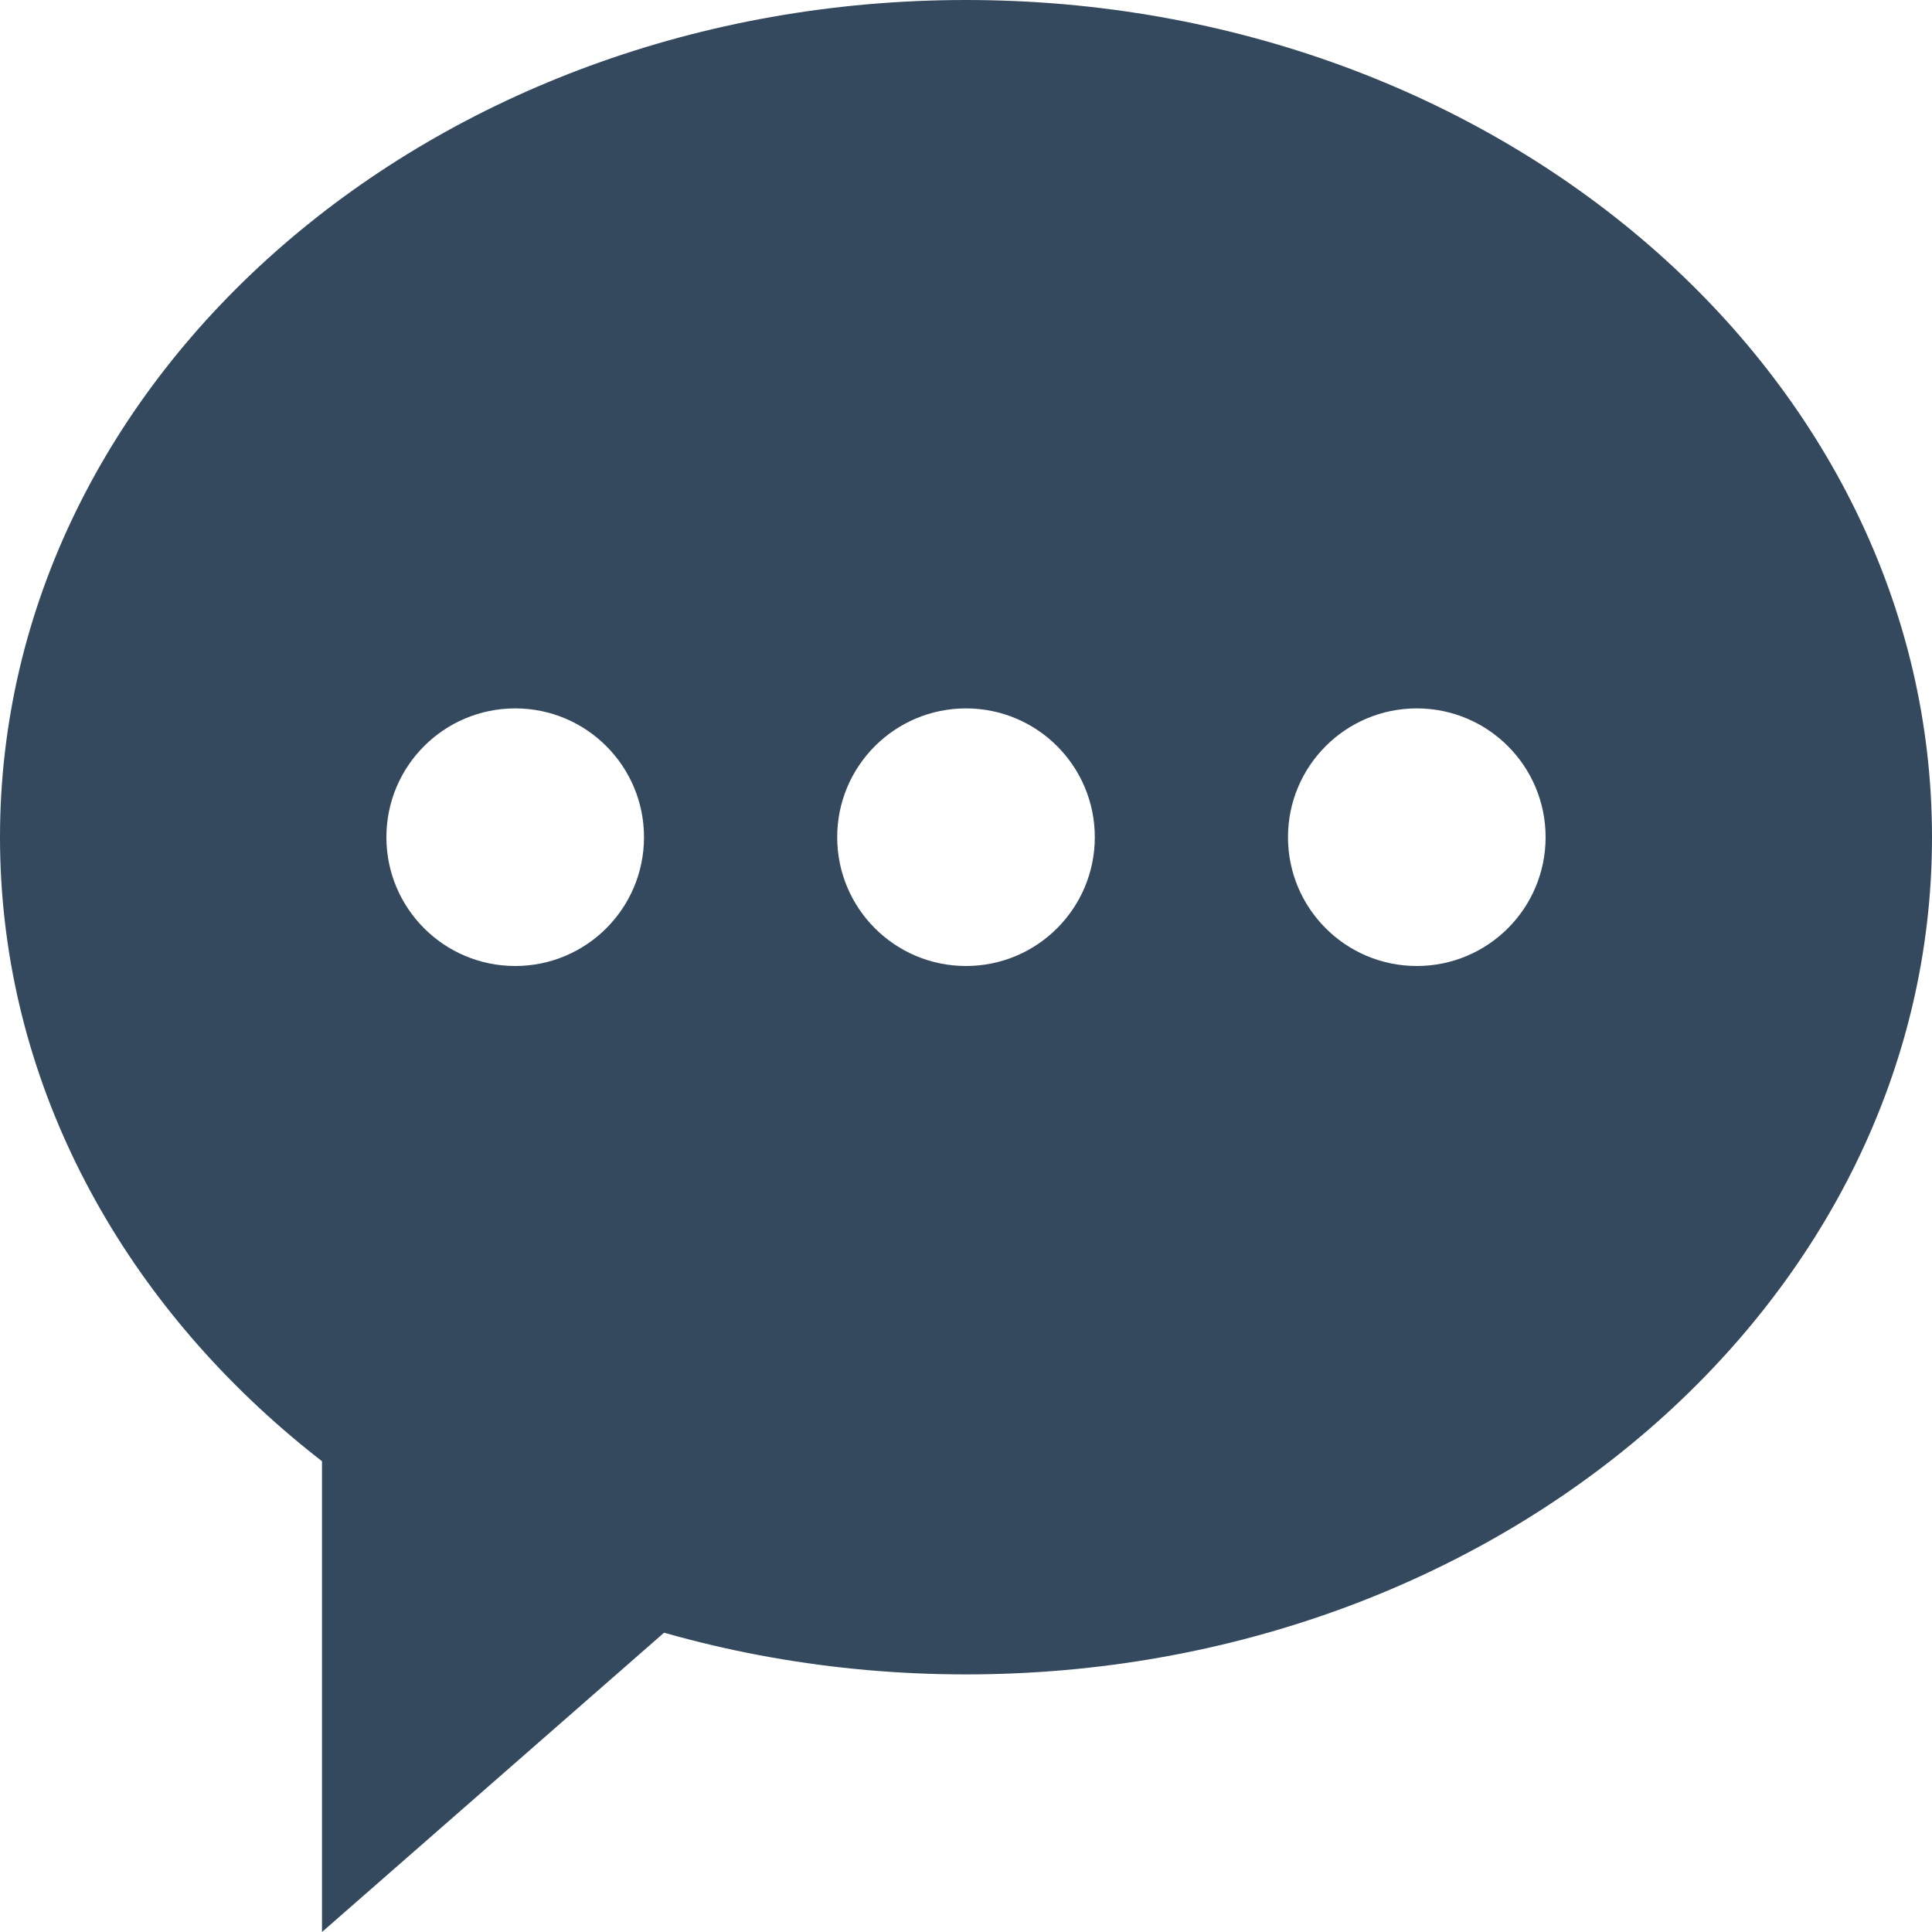 <?xml version="1.0" encoding="utf-8"?>
<!-- Generator: Adobe Illustrator 17.0.2, SVG Export Plug-In . SVG Version: 6.00 Build 0)  -->
<!DOCTYPE svg PUBLIC "-//W3C//DTD SVG 1.1//EN" "http://www.w3.org/Graphics/SVG/1.1/DTD/svg11.dtd">
<svg version="1.1" xmlns="http://www.w3.org/2000/svg" xmlns:xlink="http://www.w3.org/1999/xlink" x="0px" y="0px" width="30px"
	 height="30px" viewBox="0 0 30 30" enable-background="new 0 0 30 30" xml:space="preserve">
<g id="iMac">
</g>
<g id="Wi-Fi">
</g>
<g id="Coffee_1_">
</g>
<g id="Bulb">
</g>
<g id="Cleaner">
</g>
<g id="Zones">
</g>
<g id="Events">
</g>
<g id="Interviews">
</g>
<g id="Help">
</g>
<g id="Layer_10">
	<g>
		<polyline fill="#34495E" points="13,23 5,30 5,19 		"/>
		<g>
			<g>
				<path fill="#34495E" d="M15,0C6.716,0,0,5.82,0,13s6.716,13,15,13s15-5.82,15-13S23.284,0,15,0z M8,15c-1.105,0-2-0.895-2-2
					c0-1.105,0.895-2,2-2s2,0.895,2,2C10,14.105,9.105,15,8,15z M15,15c-1.105,0-2-0.895-2-2c0-1.105,0.895-2,2-2s2,0.895,2,2
					C17,14.105,16.105,15,15,15z M22,15c-1.105,0-2-0.895-2-2c0-1.105,0.895-2,2-2s2,0.895,2,2C24,14.105,23.105,15,22,15z"/>
			</g>
		</g>
	</g>
</g>
</svg>
